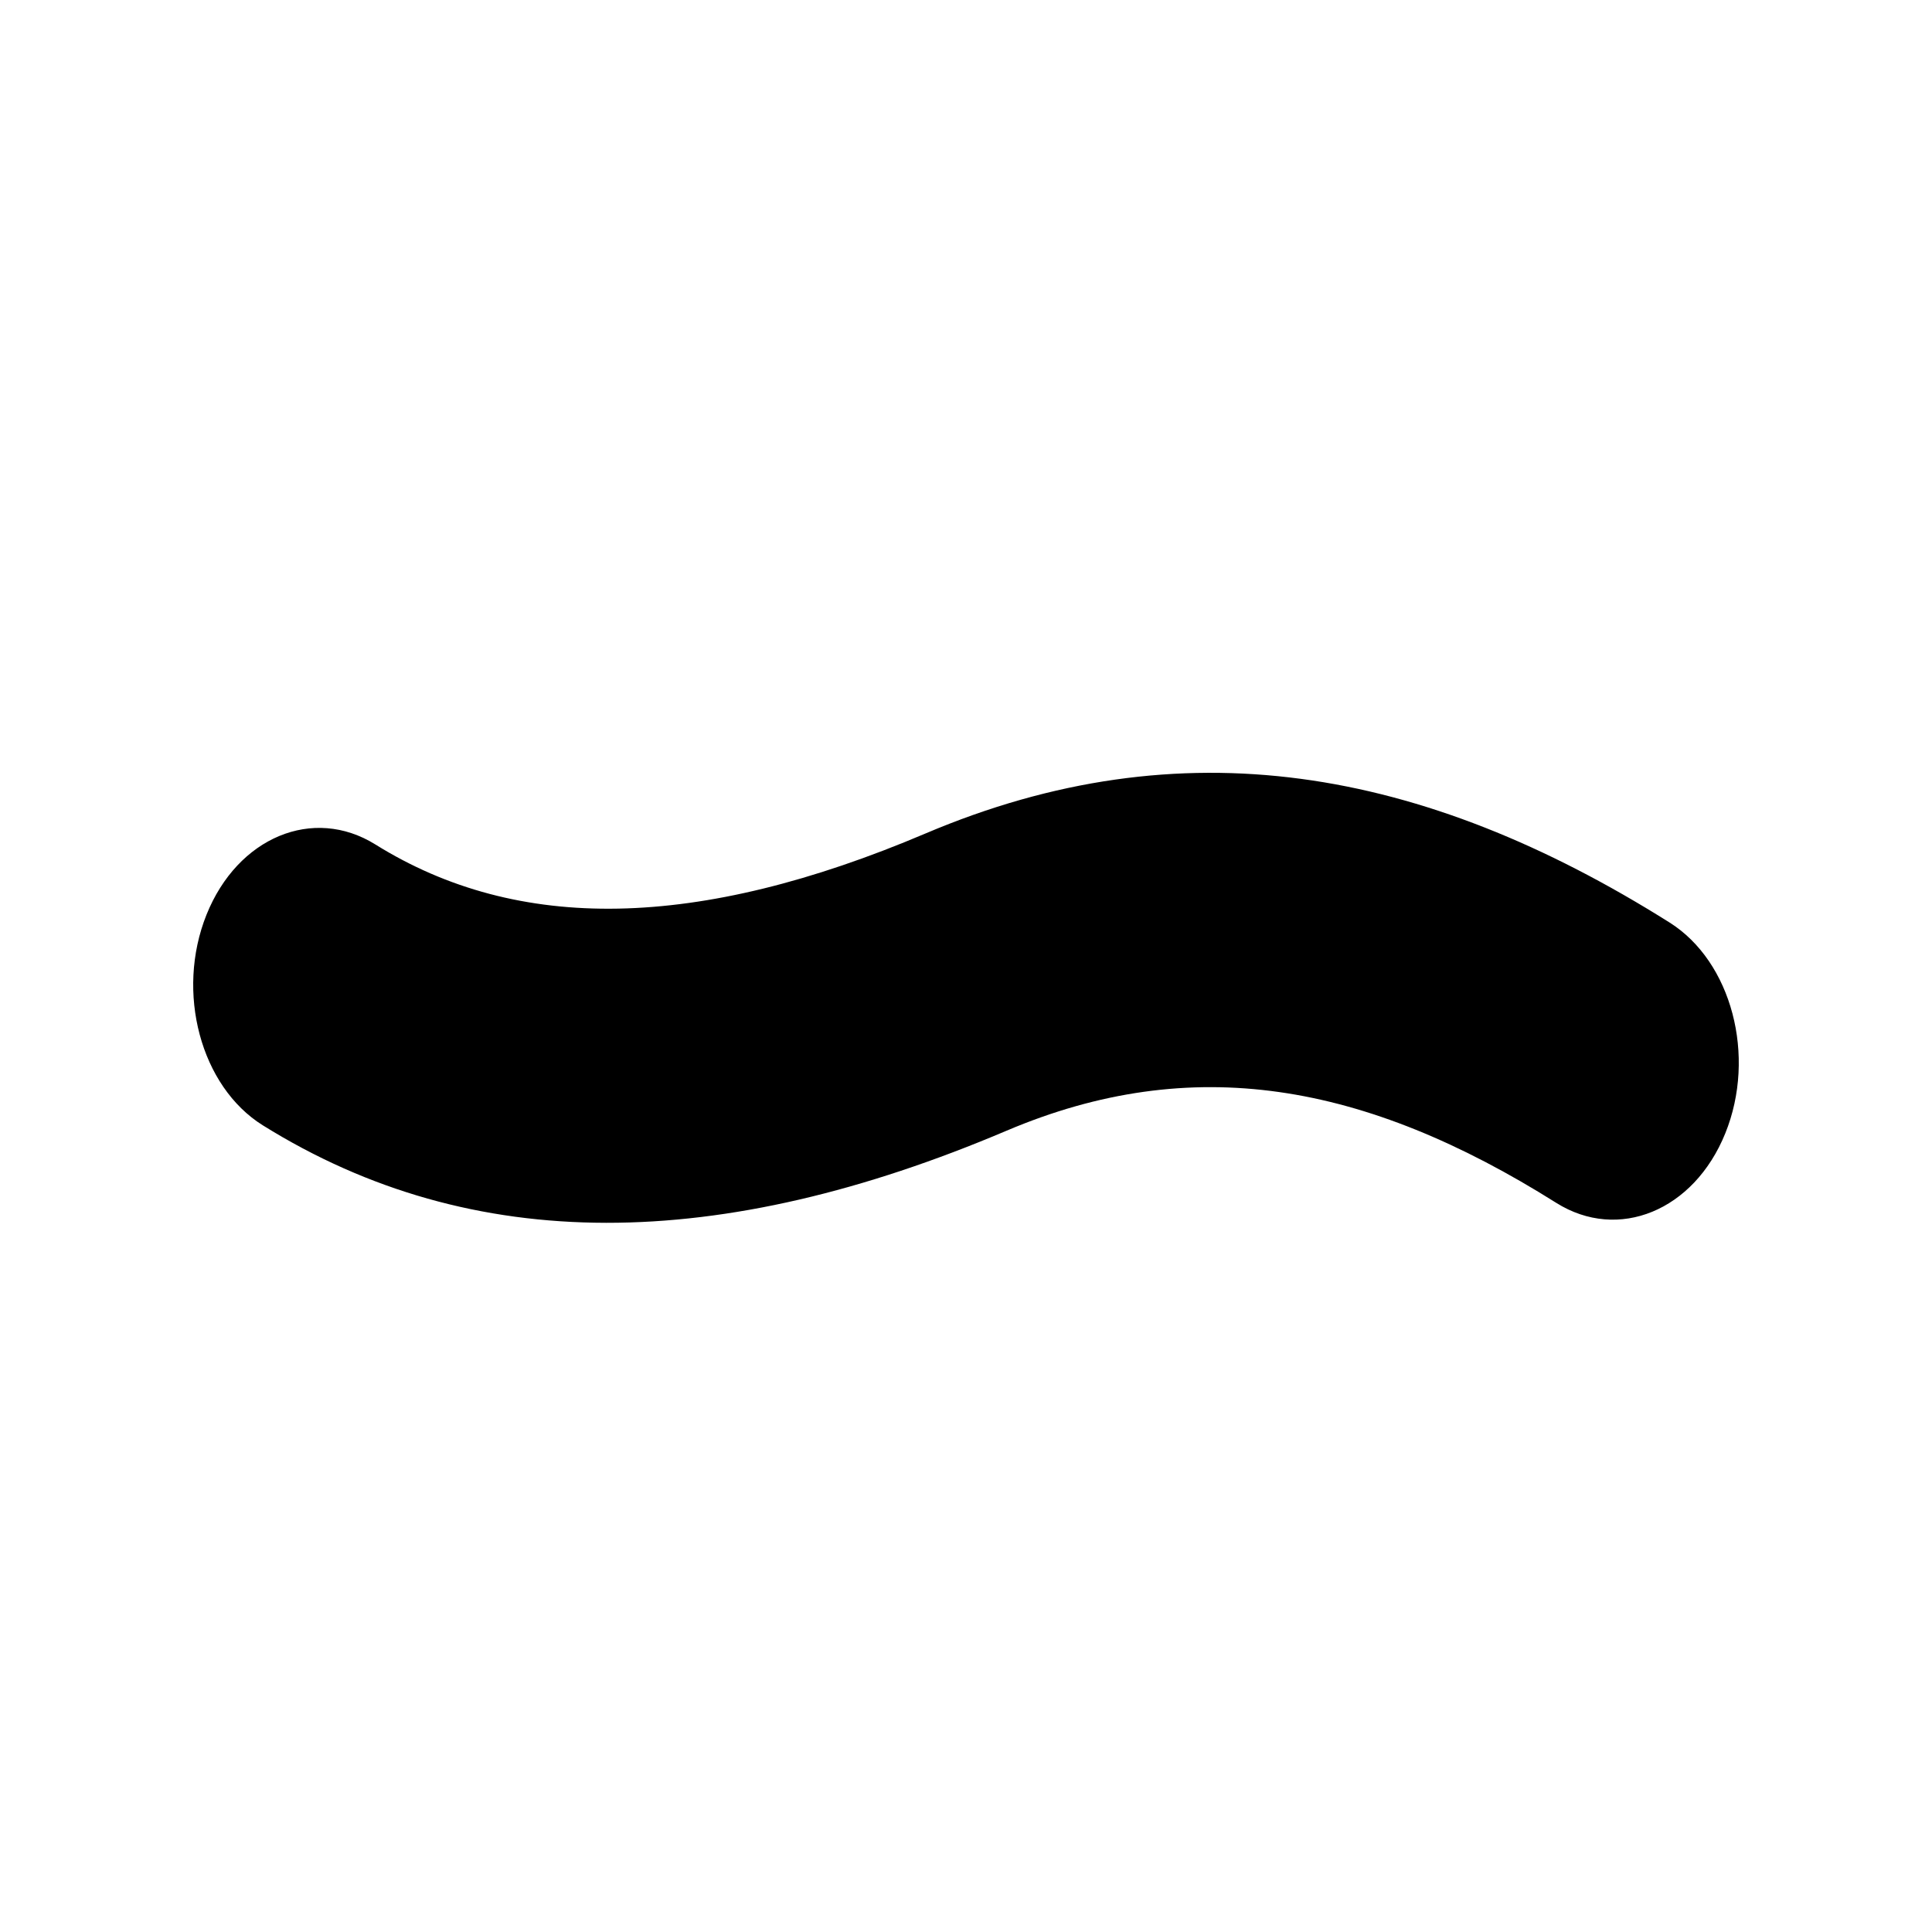 <?xml version='1.0' encoding='utf-8'?>
<svg xmlns:ns0="http://www.w3.org/2000/svg" xmlns="http://www.w3.org/2000/svg" fill="#2d2d2d" viewBox="0 0 40 40"><ns0:path d="M5.442 23.299C9.799 26.013 14.908 25.929 20.84 23.41C24.675 21.782 28.249 22.405 32.219 24.903C33.504 25.711 35.071 25.068 35.72 23.465C36.368 21.863 35.852 19.909 34.567 19.1C29.441 15.874 24.462 15.006 19.16 17.257C14.438 19.262 10.724 19.323 7.772 17.484C6.484 16.682 4.919 17.333 4.275 18.939C3.632 20.544 4.154 22.496 5.442 23.299Z" fill="currentcolor" />
        </svg>